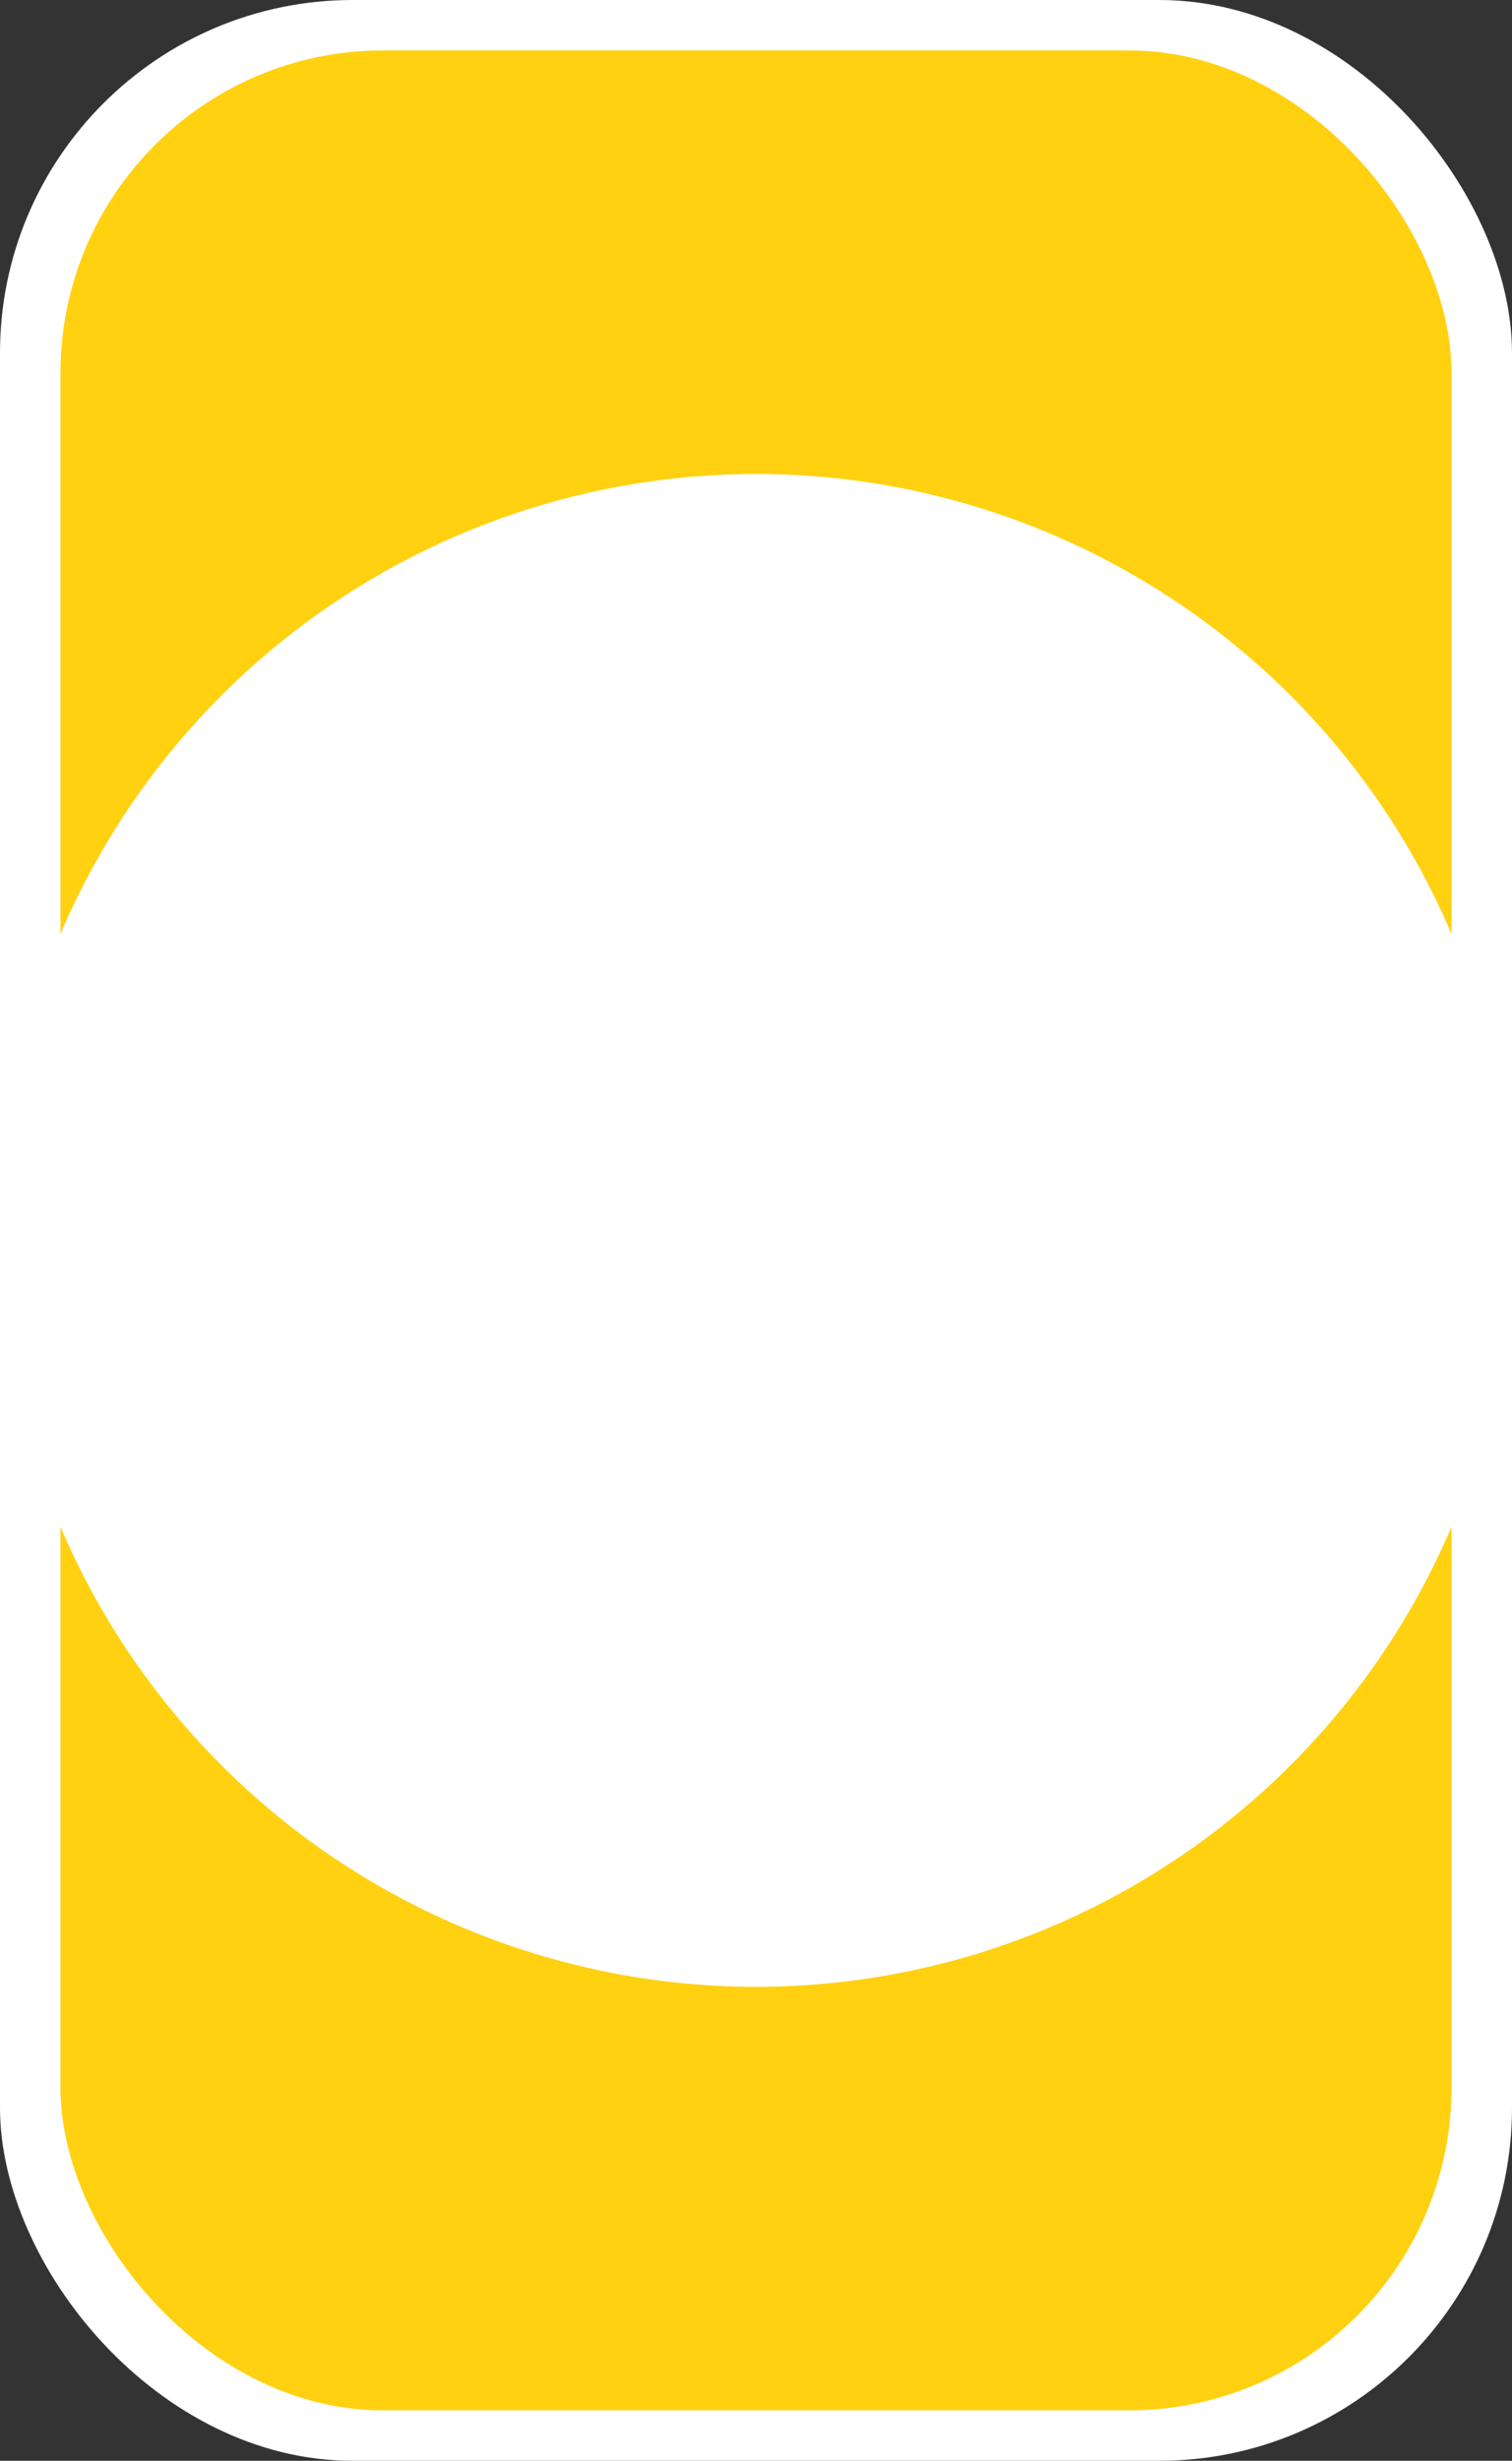 <svg width="150" height="244" xmlns="http://www.w3.org/2000/svg">
    <rect width="100%" height="100%" fill="#333333" stroke="none"/>
    <g>
        <rect rx="35" id="svg_4" height="244" width="150" fill="#ffffff"/>
        <rect rx="32" id="svg_5" height="234" width="138" y="5" x="6" fill="#FFD111"/>
        <ellipse ry="75" rx="75" id="svg_6" cy="122" cx="75" fill="#ffffff"/>
    </g>
</svg>

